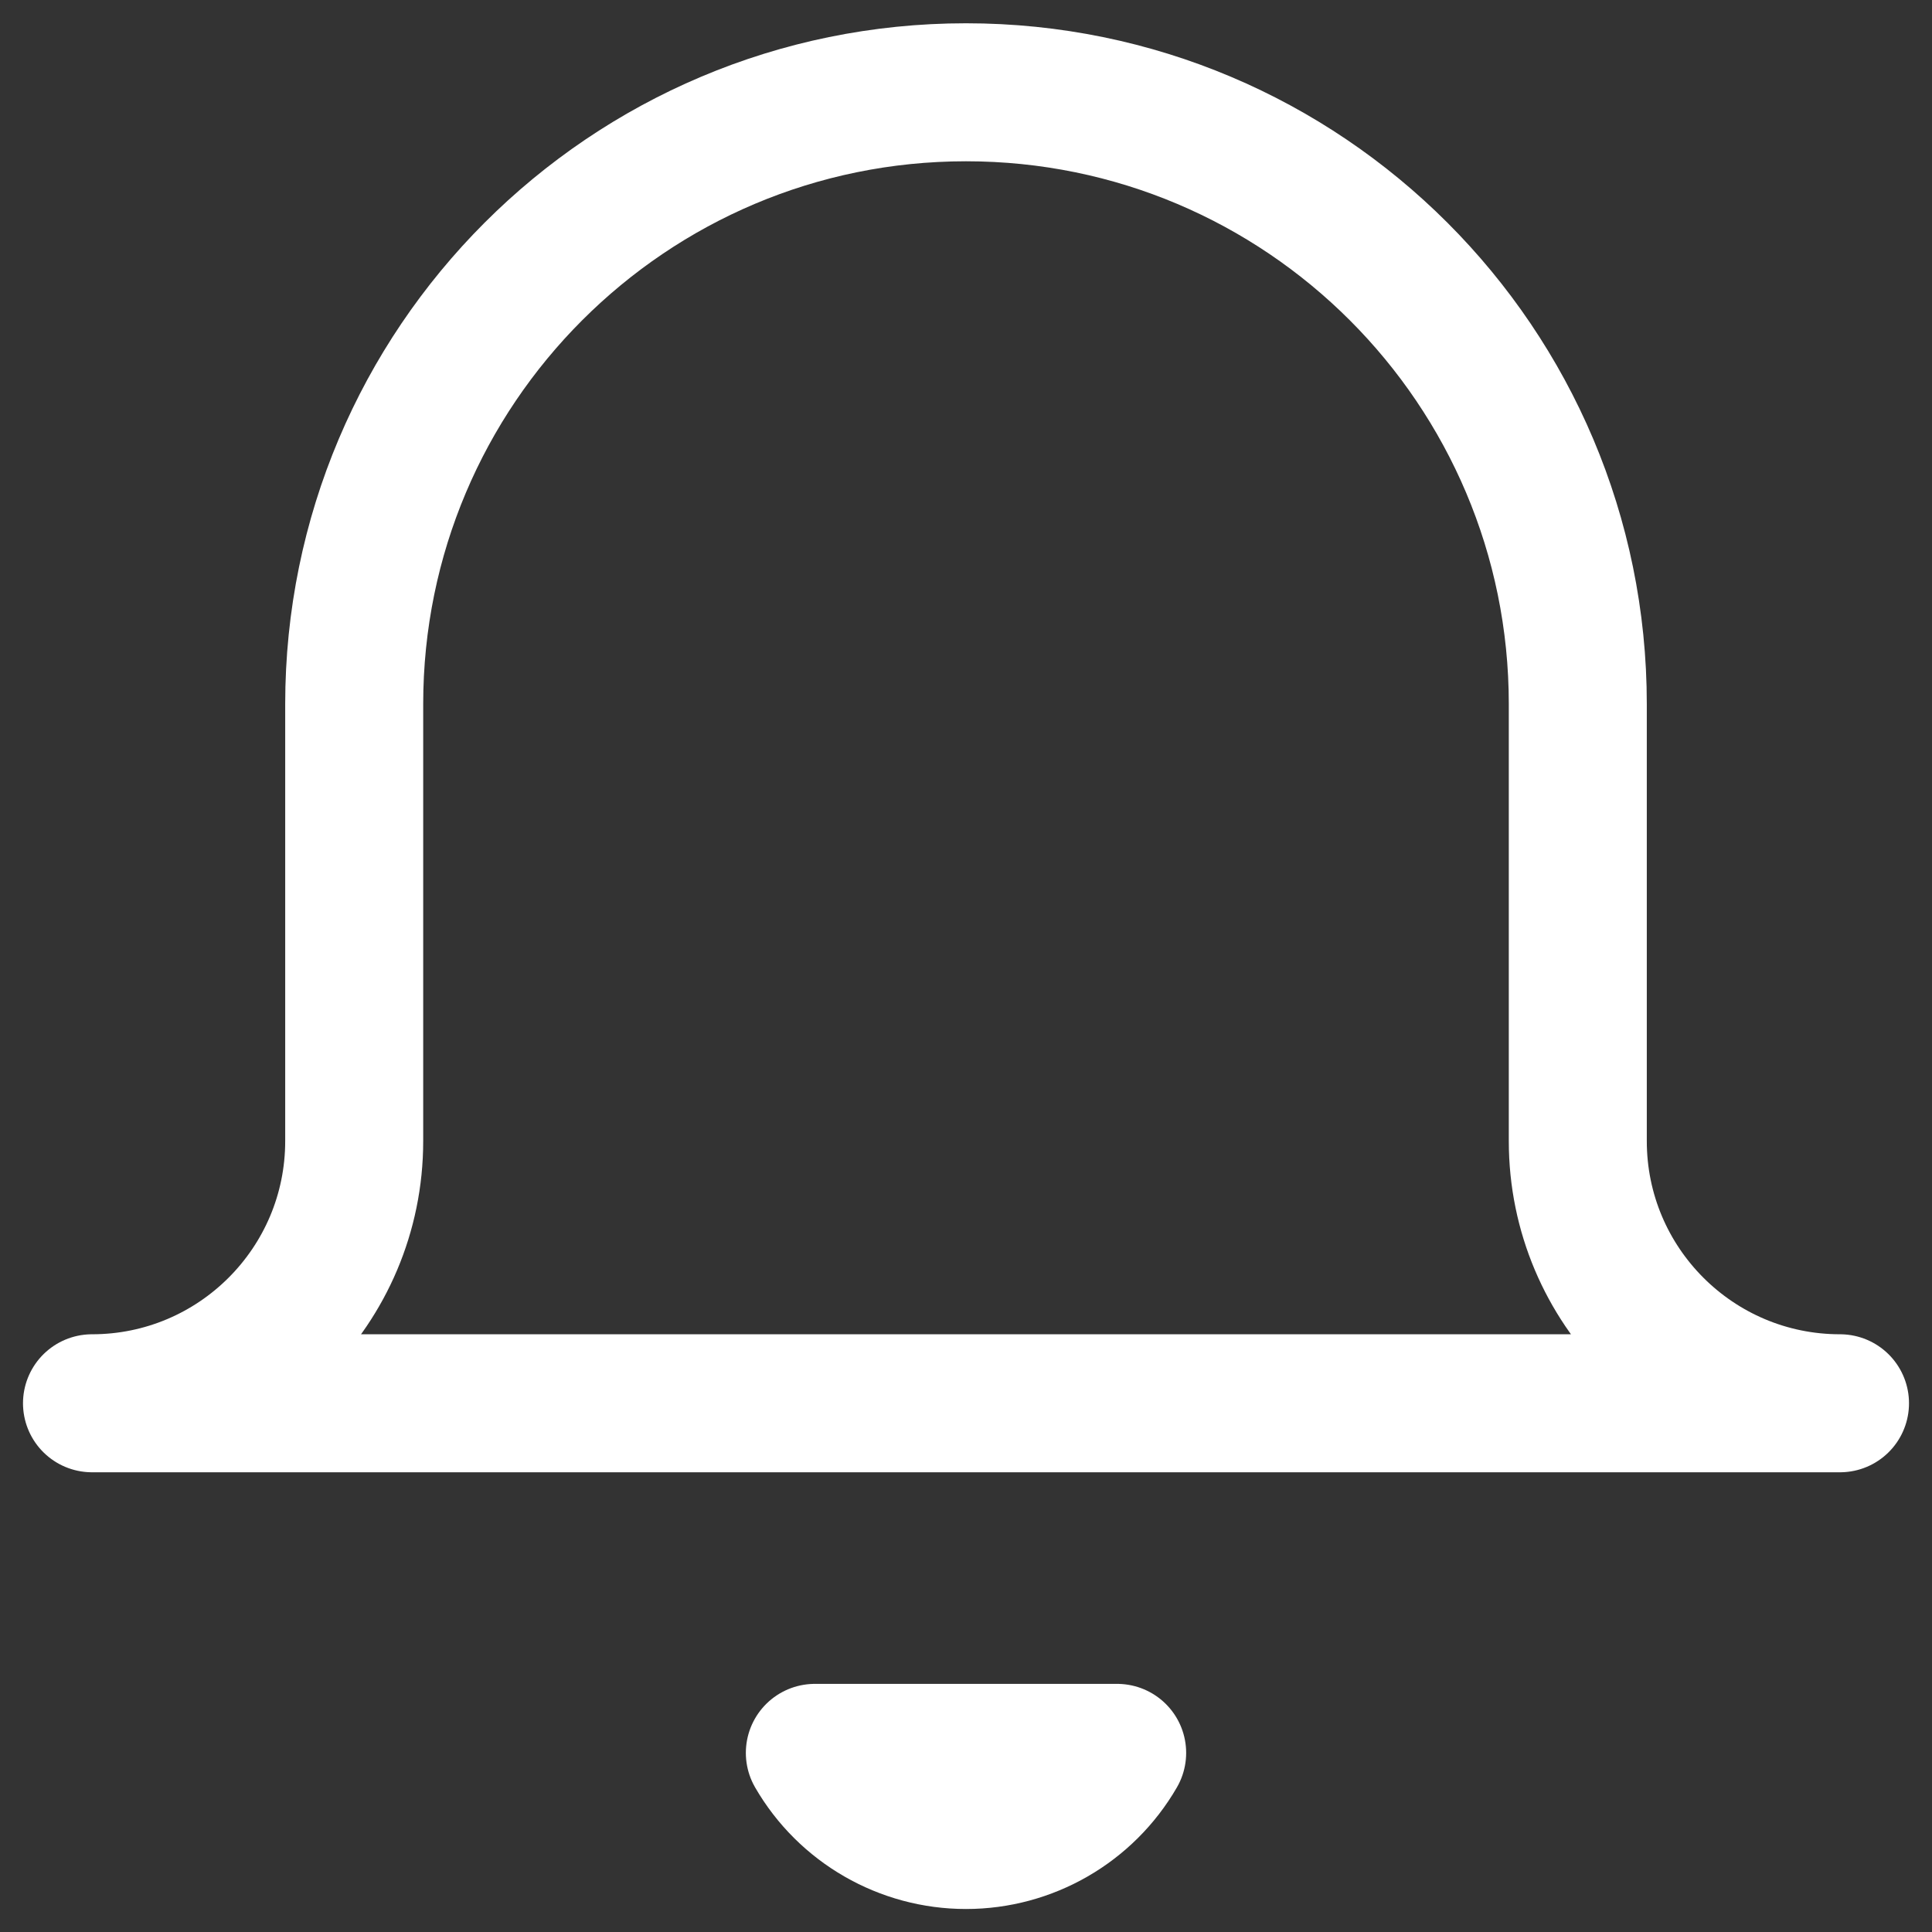 <?xml version="1.0" encoding="UTF-8"?>
<svg width="21px" height="21px" viewBox="0 0 21 21" version="1.1" xmlns="http://www.w3.org/2000/svg" xmlns:xlink="http://www.w3.org/1999/xlink">
    <rect x="0" y="0" width="21" height="21" fill="#333333" stroke="none"/>
    <!-- Generator: Sketch 47.1 (45422) - http://www.bohemiancoding.com/sketch -->
    <title>bell</title>
    <desc>Created with Sketch.</desc>
    <defs></defs>
    <g id="Page-1" stroke="none" stroke-width="1" fill="none" fill-rule="evenodd" stroke-linecap="round" stroke-linejoin="round">
        <path d="M20,15.253 L1,15.253 C2.574,15.253 3.85,13.977 3.85,12.403 L3.85,7.653 C3.85,3.981 6.827,1.003 10.5,1.003 C14.173,1.003 17.15,3.981 17.15,7.653 L17.15,12.403 C17.15,13.977 18.426,15.253 20,15.253 Z M12.143,19.053 C11.804,19.639 11.177,20 10.5,20 C9.823,20 9.196,19.639 8.857,19.053 L12.143,19.053 Z" id="bell" stroke="#FFFFFF" stroke-width="1.5"></path>
    </g>
</svg>